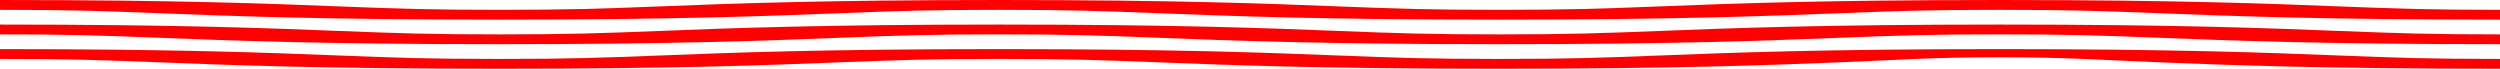 <svg width="1200" height="33" viewBox="0 0 1200 33" fill="none" xmlns="http://www.w3.org/2000/svg">
<path d="M239.76 9.429C324.54 9.429 369.36 7.668 402.06 6.381C431.46 5.226 445.92 4.714 479.58 4.714C513.24 4.714 527.7 5.226 557.1 6.381C589.8 7.668 634.62 9.429 719.46 9.429C804.36 9.429 849.24 7.668 882.06 6.381C911.52 5.226 925.98 4.714 959.76 4.714C993.54 4.714 1008 5.226 1037.46 6.381C1070.22 7.668 1115.1 9.429 1200 9.429V4.714C1166.22 4.714 1151.76 4.203 1122.3 3.048C1089.54 1.761 1044.66 0 959.76 0C874.86 0 830.04 1.761 797.22 3.045C767.76 4.203 753.36 4.714 719.46 4.714C685.74 4.714 671.34 4.203 641.94 3.048C609.24 1.761 564.42 0 479.58 0C394.74 0 349.92 1.761 317.22 3.048C287.82 4.203 273.42 4.714 239.76 4.714C206.1 4.714 191.7 4.203 162.3 3.048C129.6 1.761 84.78 0 0 0V4.714C33.66 4.714 48.06 5.226 77.46 6.381C110.16 7.668 154.98 9.429 239.76 9.429ZM239.76 21.214C324.54 21.214 369.36 19.453 402.06 18.166C431.46 17.012 445.92 16.5 479.58 16.5C513.24 16.5 527.7 17.012 557.1 18.166C589.8 19.453 634.62 21.214 719.46 21.214C804.36 21.214 849.24 19.453 882.06 18.166C911.52 17.012 925.98 16.5 959.76 16.5C993.54 16.5 1008 17.012 1037.46 18.166C1070.22 19.453 1115.1 21.214 1200 21.214V16.5C1166.22 16.5 1151.76 15.989 1122.3 14.834C1089.54 13.546 1044.66 11.786 959.76 11.786C874.86 11.786 830.04 13.546 797.22 14.831C767.76 15.989 753.36 16.5 719.46 16.5C685.74 16.5 671.34 15.989 641.94 14.834C609.24 13.546 564.42 11.786 479.58 11.786C394.74 11.786 349.92 13.546 317.22 14.834C287.82 15.989 273.42 16.5 239.76 16.5C206.1 16.5 191.7 15.989 162.3 14.834C129.6 13.546 84.78 11.786 0 11.786V16.5C33.66 16.5 48.06 17.012 77.46 18.166C110.16 19.453 154.98 21.214 239.76 21.214ZM239.76 33C324.54 33 369.36 31.239 402.06 29.952C431.46 28.797 445.92 28.286 479.58 28.286C513.24 28.286 527.7 28.797 557.1 29.952C589.8 31.239 634.62 33 719.46 33C804.36 33 849.24 31.239 882.06 29.952C911.52 28.797 925.98 27.5 959.76 27.5C993.54 27.5 1008 28.797 1037.46 29.952C1070.22 31.239 1115.1 33 1200 33V28.286C1166.22 28.286 1151.76 27.774 1122.3 26.619C1089.54 25.332 1044.66 23.571 959.76 23.571C874.86 23.571 830.04 25.332 797.22 26.617C767.76 27.774 753.36 28.286 719.46 28.286C685.74 28.286 671.34 27.774 641.94 26.619C609.24 25.332 564.42 23.571 479.58 23.571C394.74 23.571 349.92 25.332 317.22 26.619C287.82 27.774 273.42 28.286 239.76 28.286C206.1 28.286 191.7 27.774 162.3 26.619C129.6 25.332 84.78 23.571 0 23.571V28.286C33.66 28.286 48.06 28.797 77.46 29.952C110.16 31.239 154.98 33 239.76 33Z" fill="#FF0000"/>
</svg>
